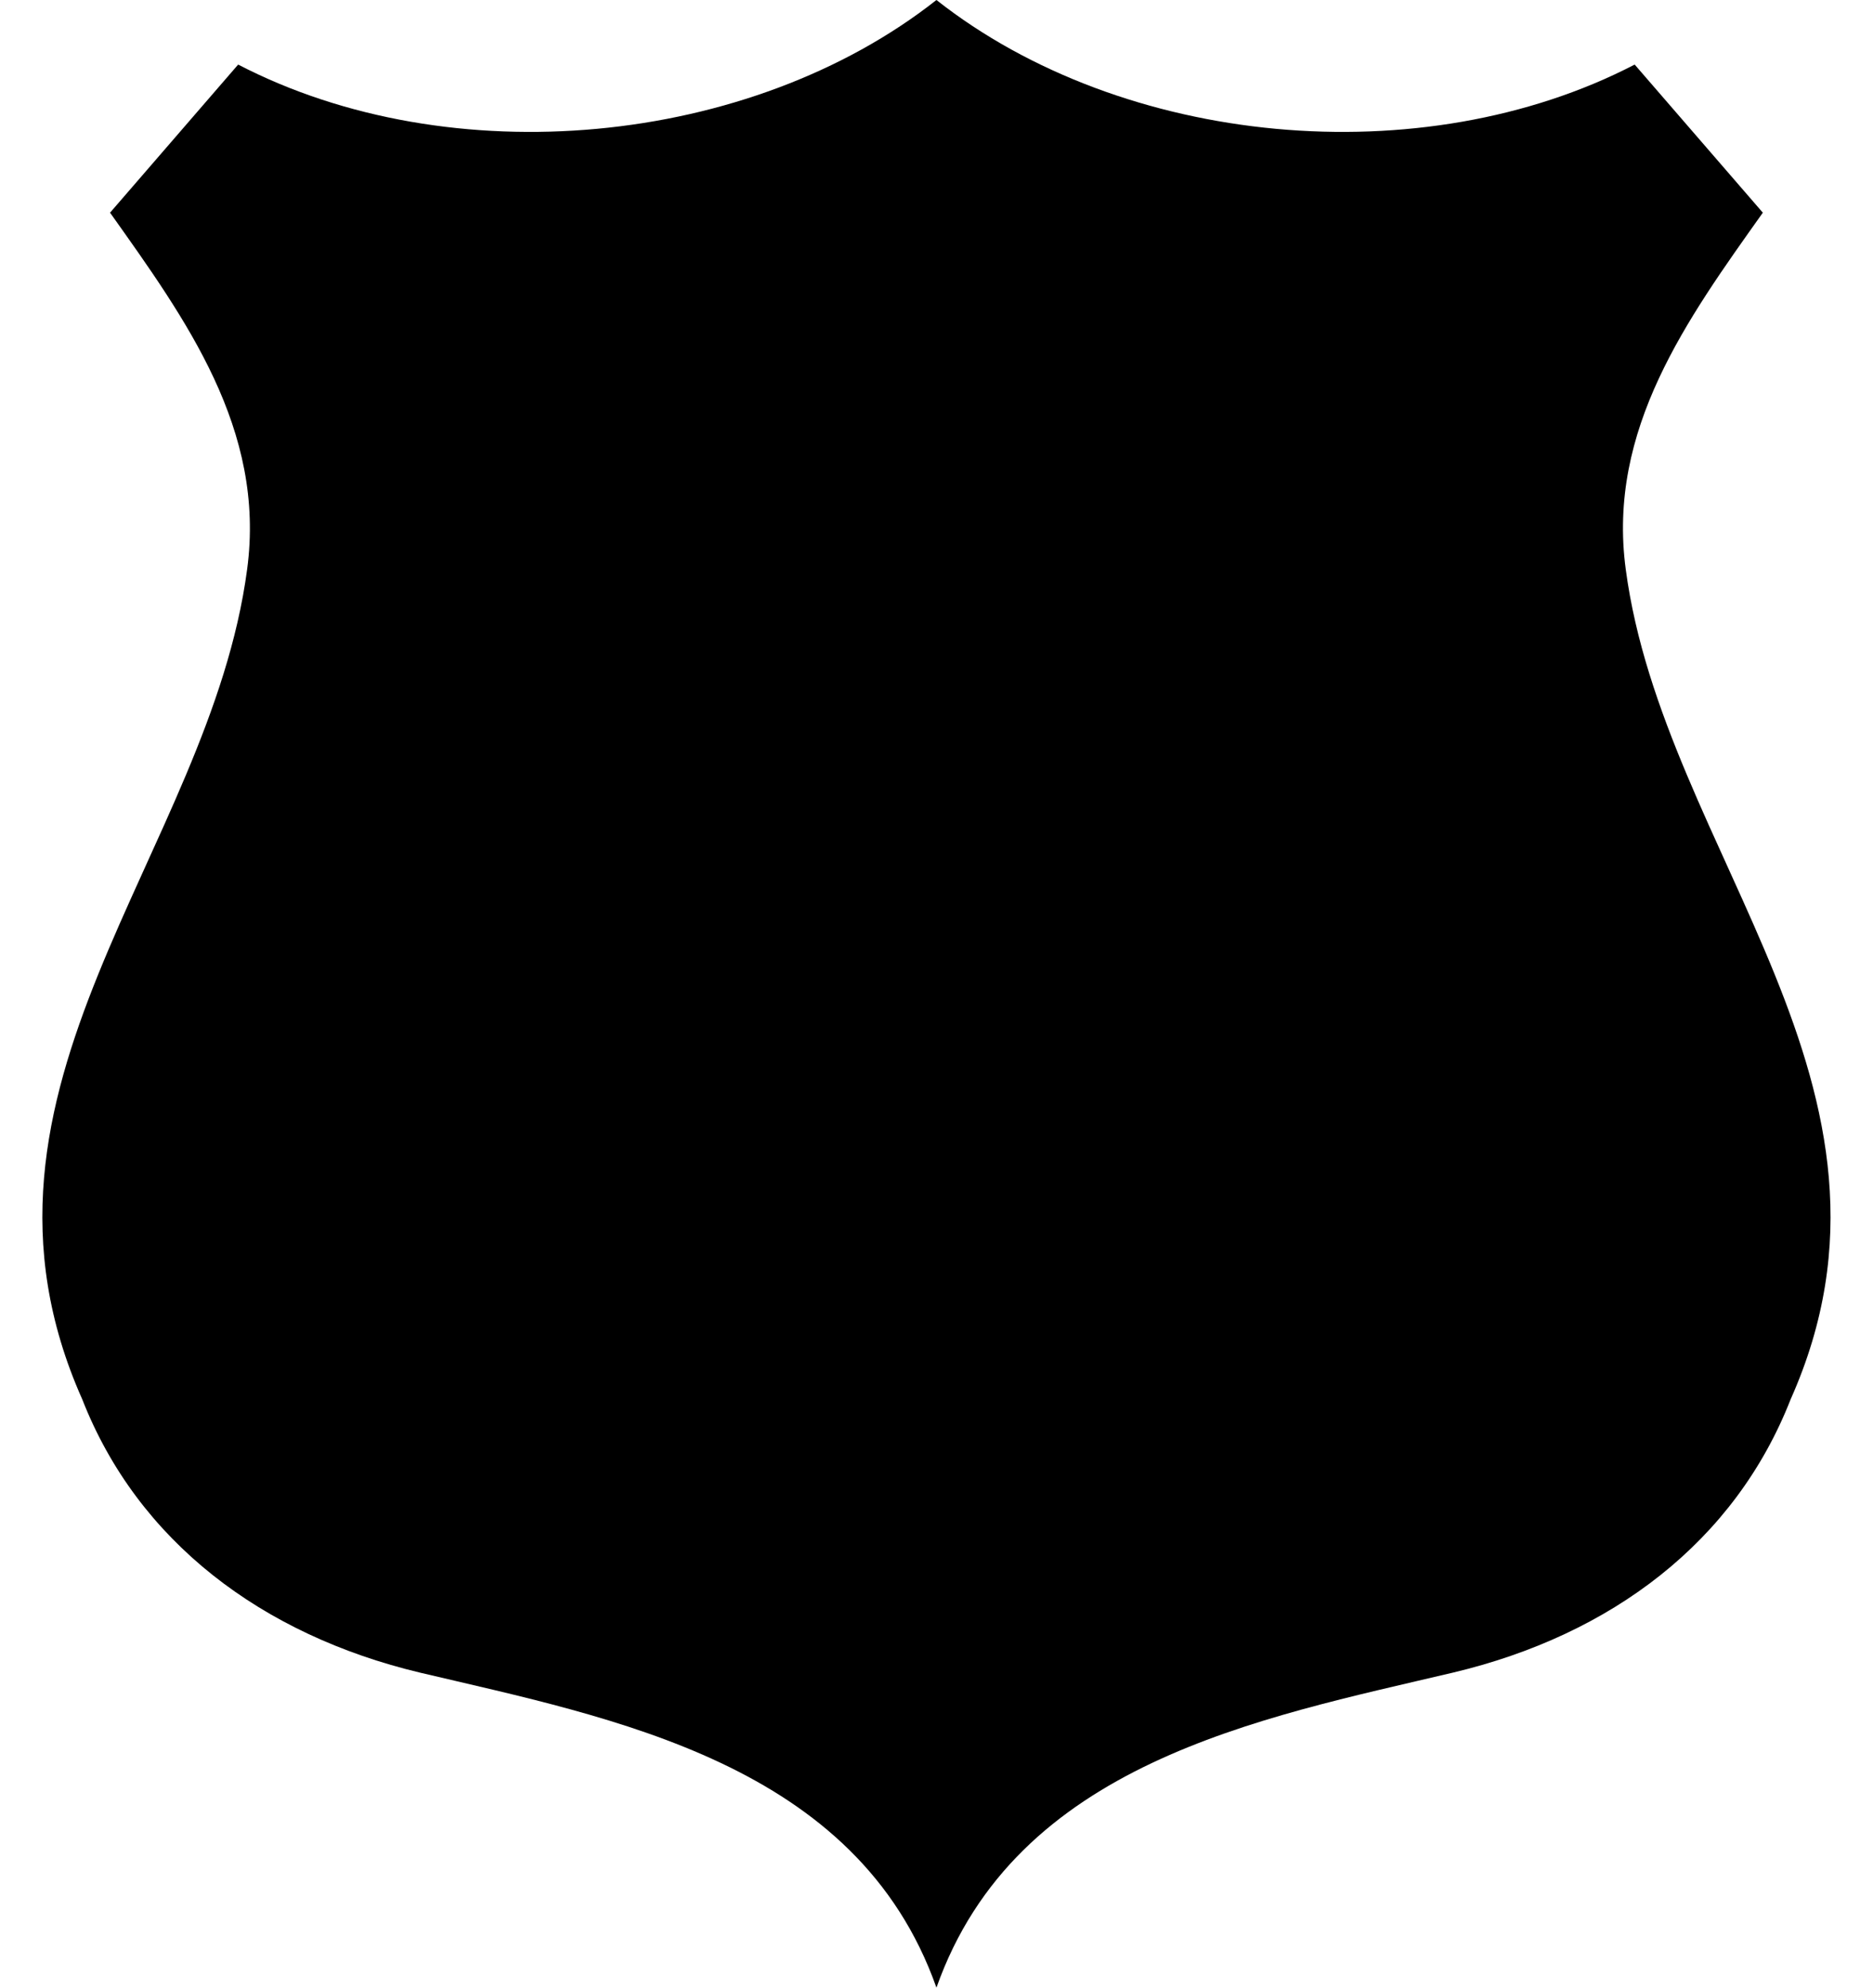 <svg width="33" height="35" viewBox="0 0 33 35" fill="none" xmlns="http://www.w3.org/2000/svg">
<path fill-rule="evenodd" clip-rule="evenodd" d="M28.644 10.027C28.311 7.56 29.729 5.617 31.059 3.745L28.801 1.137C25.056 3.08 19.789 2.59 16.499 0C13.209 2.59 7.941 3.08 4.196 1.137L1.939 3.745C3.269 5.617 4.686 7.56 4.354 10.027C3.689 15.033 -1.001 19.145 1.449 24.64C2.429 27.142 4.616 28.788 7.399 29.453C10.811 30.258 15.099 31.045 16.499 35C17.899 31.045 22.186 30.258 25.599 29.453C28.399 28.788 30.569 27.142 31.549 24.64C33.999 19.145 29.309 15.033 28.644 10.027Z" fill="black"/>
</svg>
